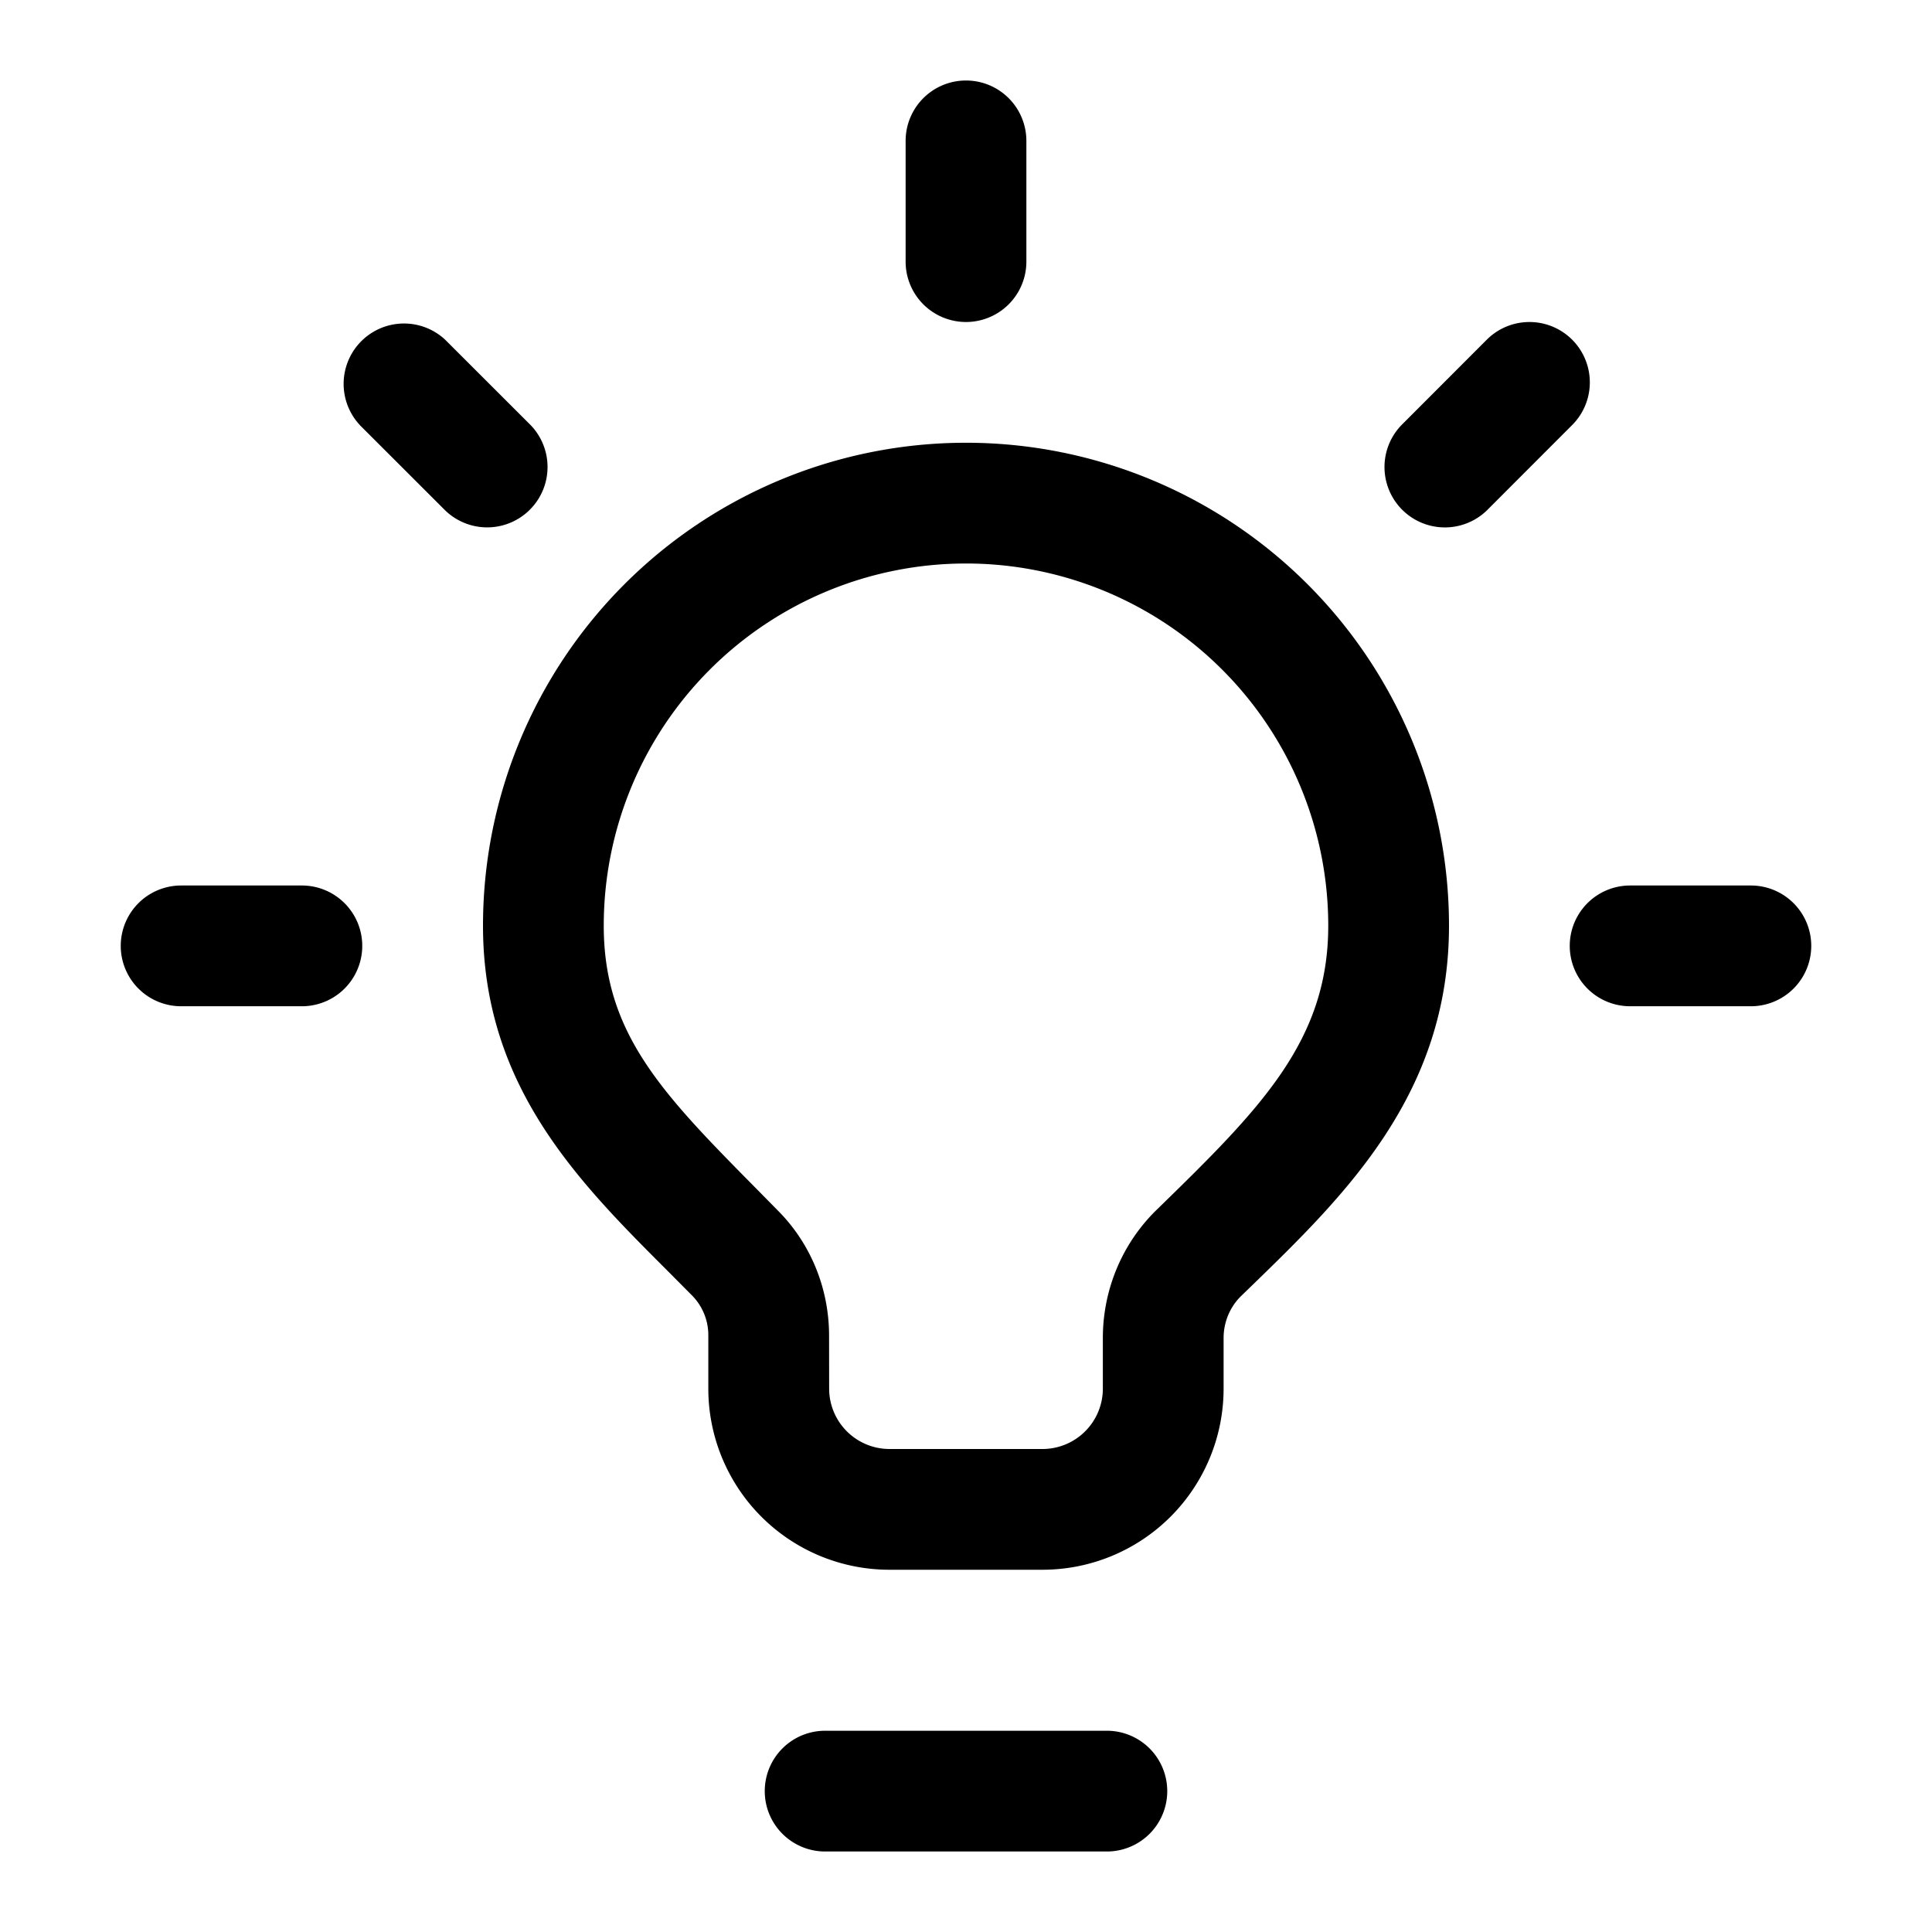 <svg xmlns="http://www.w3.org/2000/svg" width="24" height="24" fill="none" viewBox="0 0 24 24"><g fill="currentColor"><path d="M12 1a.75.75 0 01.75.75v1.5a.75.75 0 01-1.5 0v-1.5A.75.75 0 0112 1zM22.5 11.75a.75.75 0 01-.75.75h-1.5a.75.75 0 010-1.5h1.5a.75.75 0 01.75.75zM3.75 12.5a.75.75 0 000-1.5h-1.5a.75.75 0 000 1.5h1.5zM19.53 4.22a.75.75 0 010 1.06l-1.06 1.061a.75.75 0 01-1.061-1.06l1.06-1.061a.75.75 0 011.061 0zM4.47 5.28a.75.75 0 011.06-1.06l1.061 1.06a.75.75 0 01-1.06 1.061L4.47 5.281zM9.5 22.25a.75.75 0 01.75-.75h3.5a.75.75 0 010 1.5h-3.5a.75.75 0 01-.75-.75z"/><path fill-rule="evenodd" d="M12 5.5a6 6 0 00-6 6c0 1.993 1.186 3.18 2.287 4.281l.316.318a.702.702 0 01.196.494v.658a2.25 2.25 0 002.25 2.249h1.901a2.25 2.25 0 002.25-2.25v-.629c0-.199.08-.386.216-.52l.122-.118C16.704 14.851 18 13.593 18 11.5a6 6 0 00-6-6zm-4.5 6a4.5 4.5 0 019 0c0 1.436-.85 2.28-2.13 3.527-.433.421-.67.998-.67 1.594v.629a.75.75 0 01-.75.75h-1.9a.75.75 0 01-.75-.75l-.001-.658c0-.569-.216-1.127-.626-1.544l-.264-.268C8.239 13.596 7.5 12.848 7.5 11.5z" clip-rule="evenodd"/></g></svg>